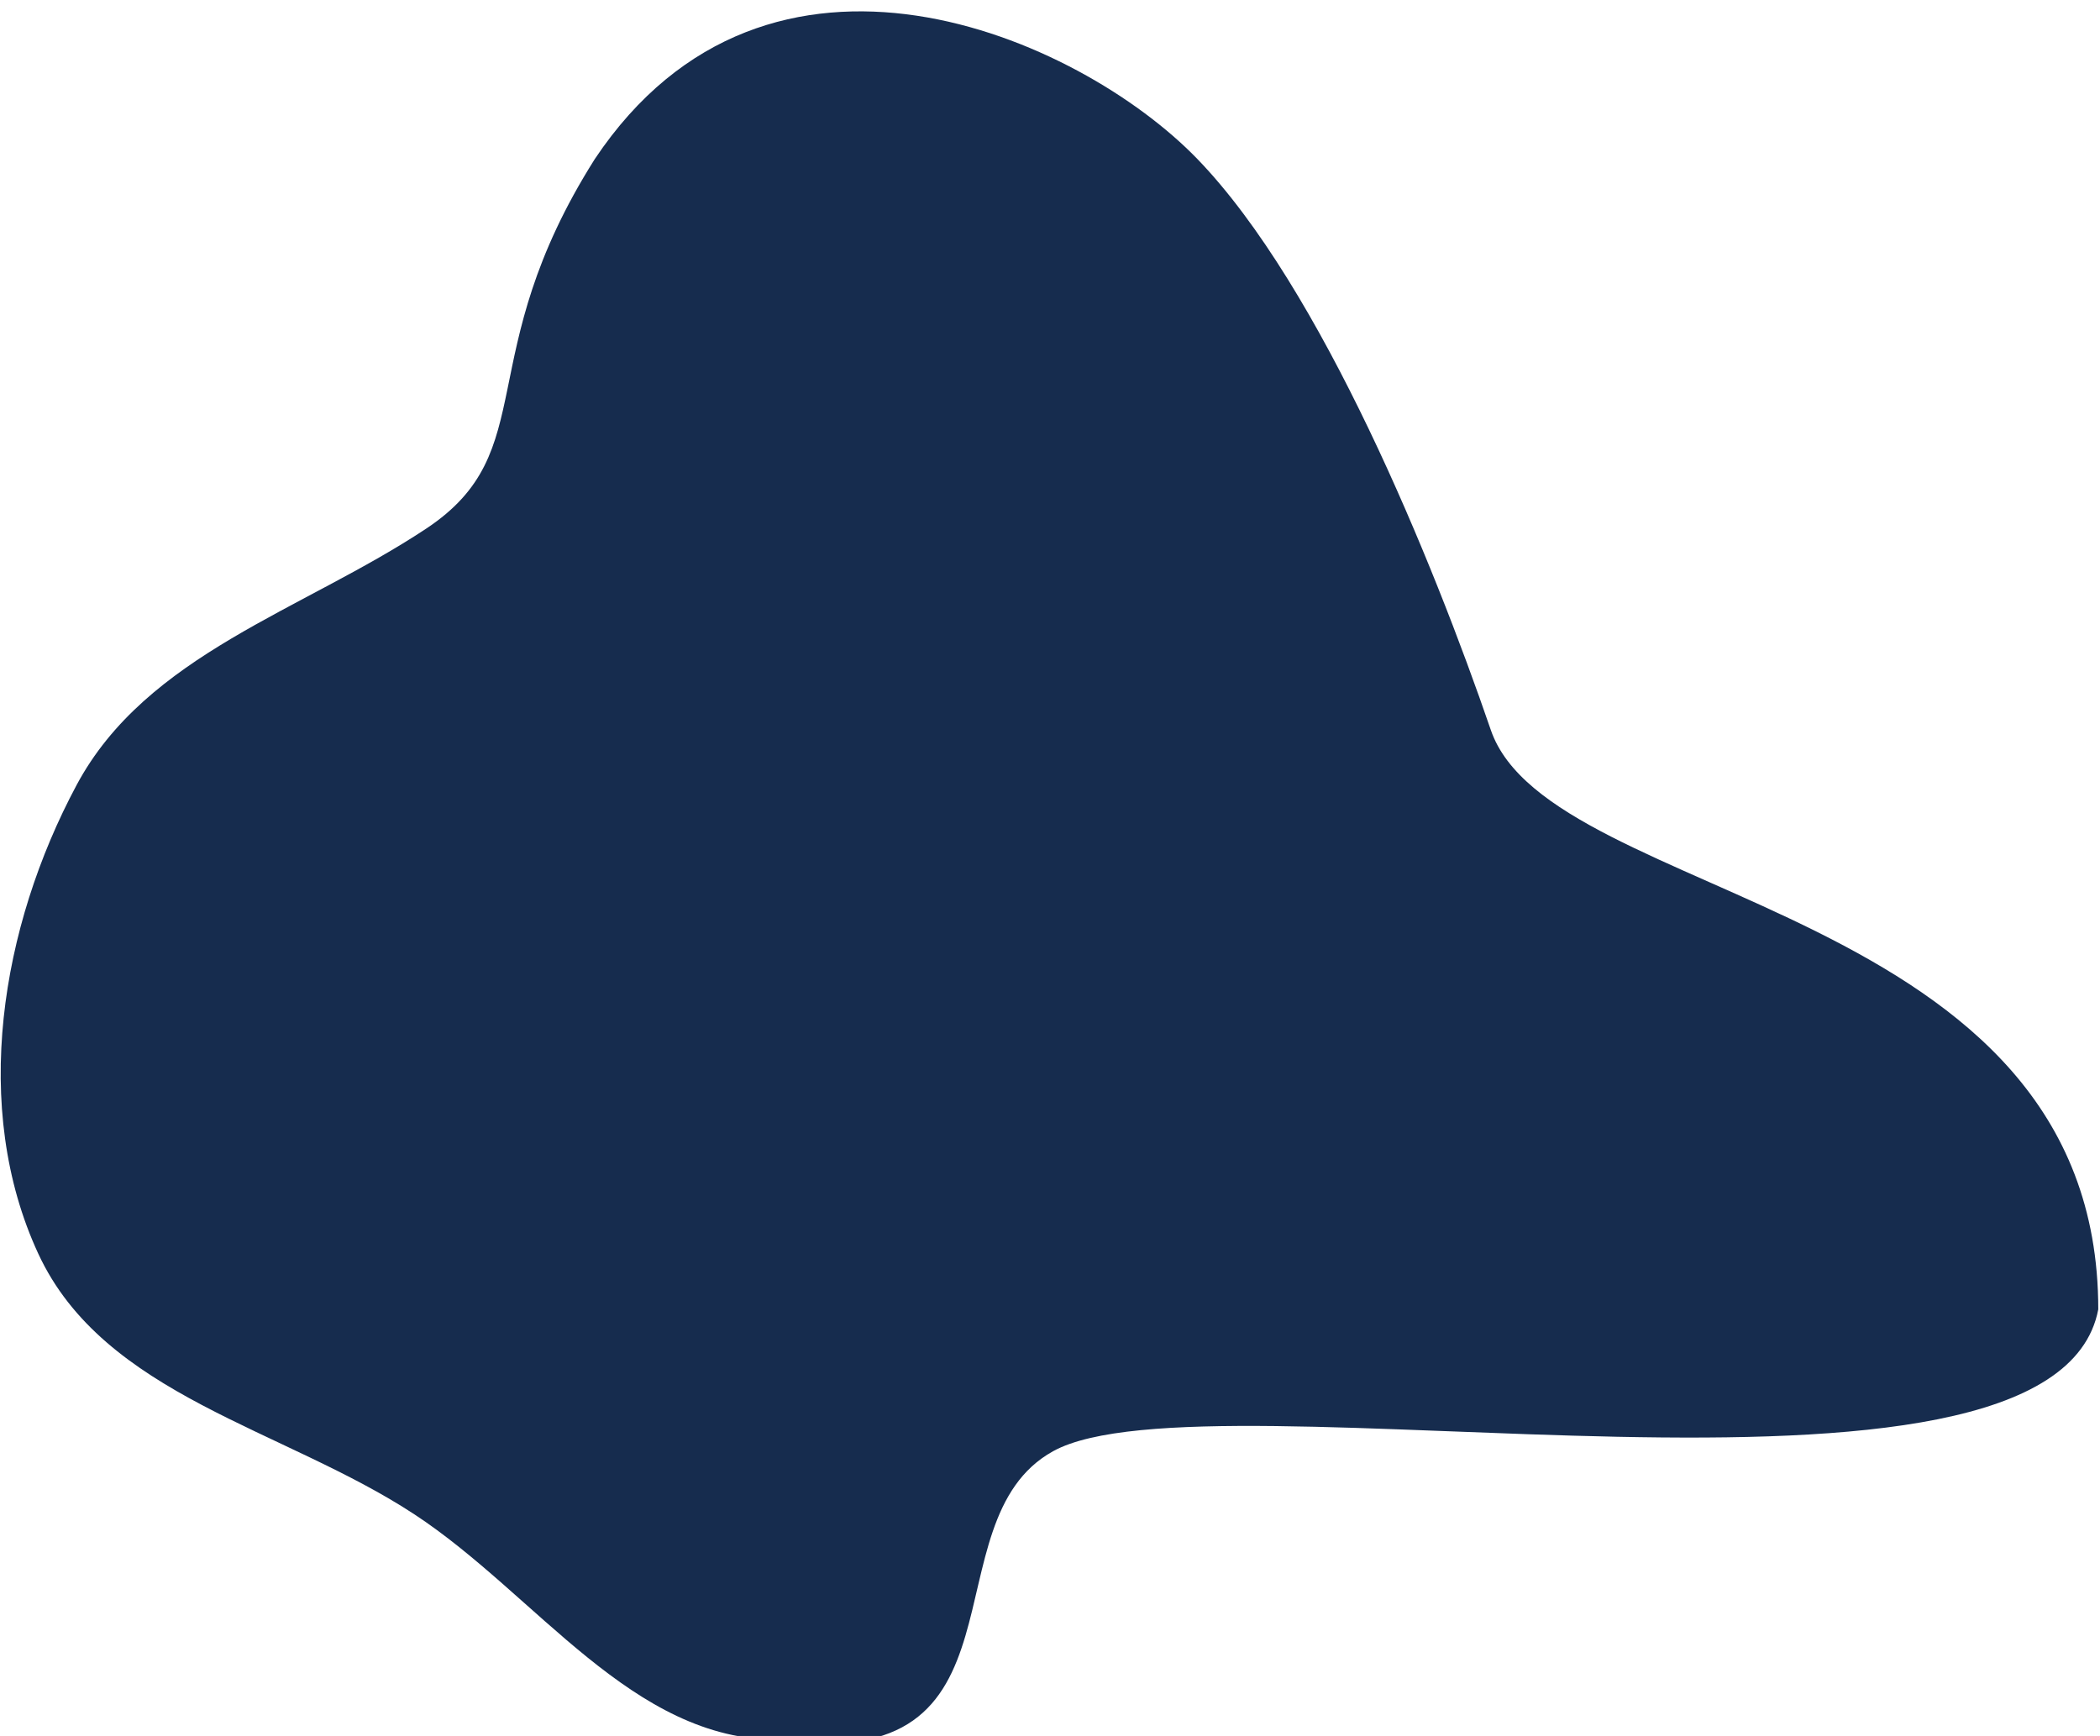 <svg width="866" height="716" viewBox="0 0 866 716" fill="none" xmlns="http://www.w3.org/2000/svg">
<g filter="url(#filter0_i_1_29)">
<path fill-rule="evenodd" clip-rule="evenodd" d="M321.084 713.542C428.287 729.044 381.5 623.696 434.287 594.544C498.41 559.13 846.787 633.59 865.287 536.044C865.287 367.59 639.427 368.903 614.787 297.09C590.9 227.47 544.933 114.521 493.787 61.59C444.832 10.926 316.787 -45.41 245.287 61.59C193.787 143.09 223.946 182.035 175.843 213.972C124.908 247.789 60.423 265.906 31.576 319.812C0.314 378.231 -12.067 452.956 15.781 513.077C42.886 571.594 116.991 585.195 170.898 620.591C221.346 653.716 260.733 713.883 321.084 713.542Z" fill="#162C4E"/>
</g>
<defs>
<filter id="filter0_i_1_29" x="0.287" y="0.685" width="865" height="718.405" filterUnits="userSpaceOnUse" color-interpolation-filters="sRGB">
<feFlood flood-opacity="0" result="BackgroundImageFix"/>
<feBlend mode="normal" in="SourceGraphic" in2="BackgroundImageFix" result="shape"/>
<feColorMatrix in="SourceAlpha" type="matrix" values="0 0 0 0 0 0 0 0 0 0 0 0 0 0 0 0 0 0 127 0" result="hardAlpha"/>
<feOffset dy="4"/>
<feGaussianBlur stdDeviation="15"/>
<feComposite in2="hardAlpha" operator="arithmetic" k2="-1" k3="1"/>
<feColorMatrix type="matrix" values="0 0 0 0 0 0 0 0 0 0 0 0 0 0 0 0 0 0 1 0"/>
<feBlend mode="normal" in2="shape" result="effect1_innerShadow_1_29"/>
</filter>
</defs>
</svg>
